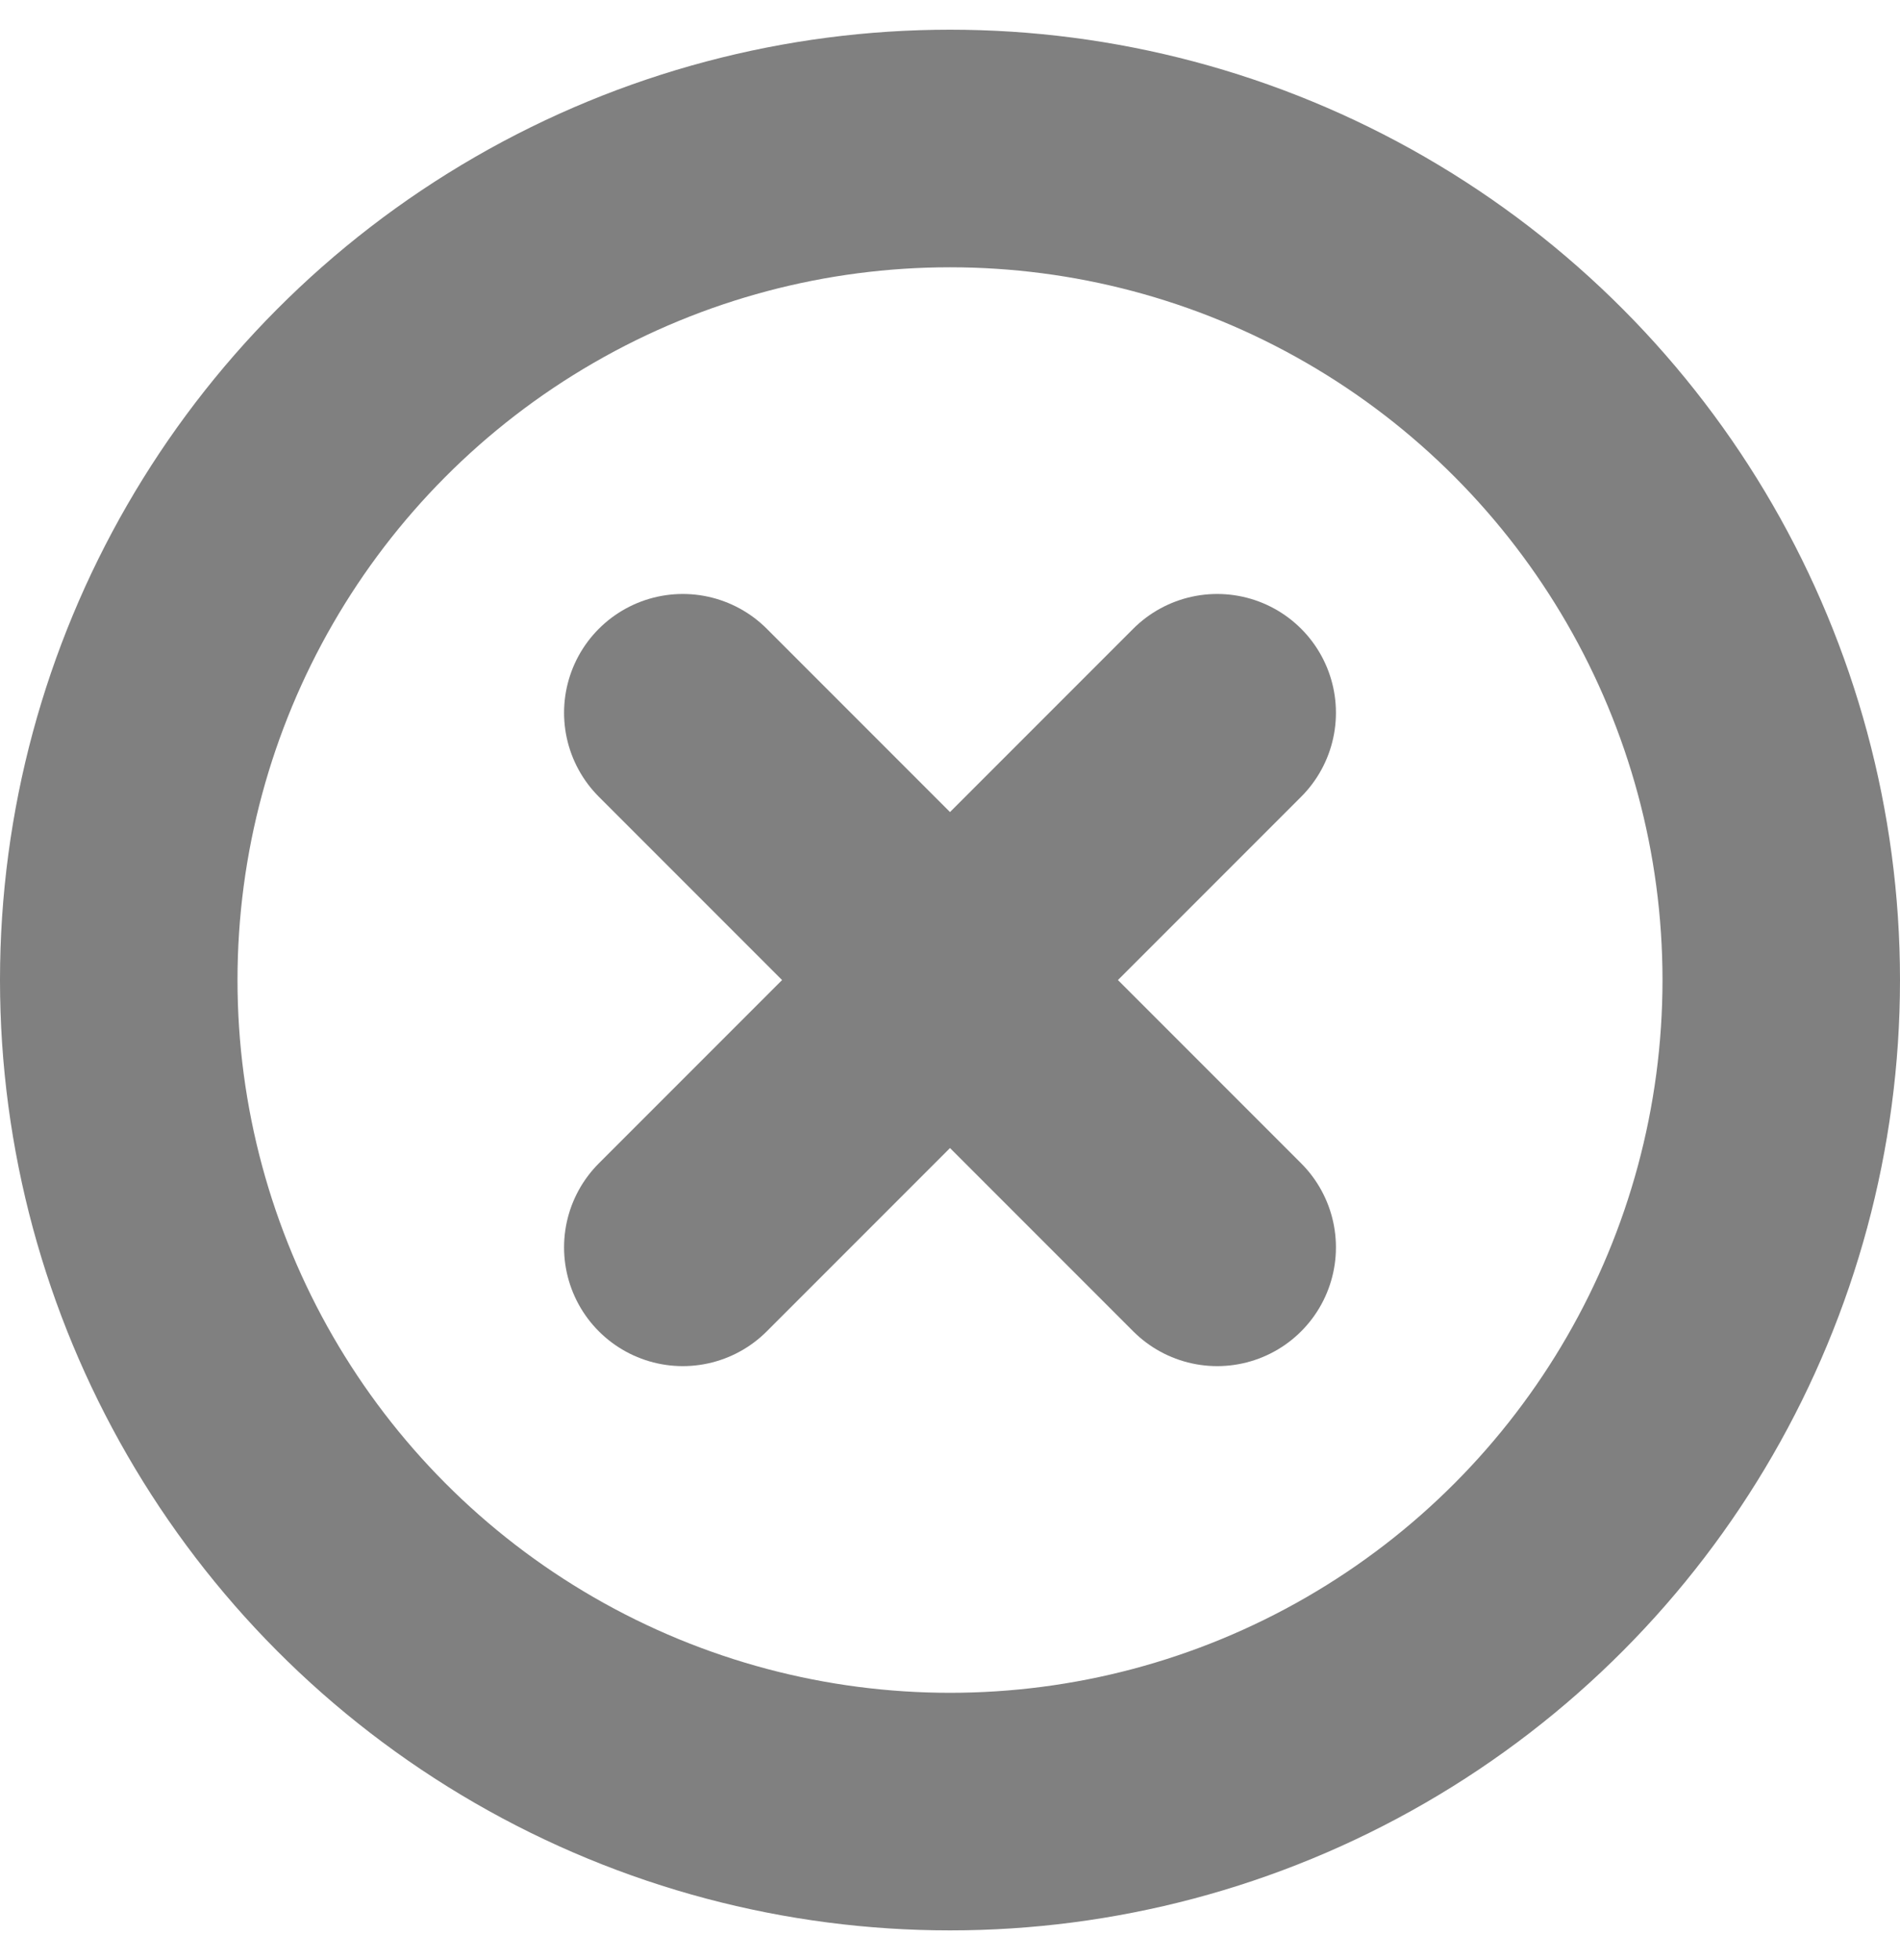 <svg xmlns="http://www.w3.org/2000/svg" width="32" height="33" viewBox="0 0 32 33" fill="none">
    <circle cx="16" cy="16.5" r="14" stroke="gray" stroke-width="4"/>
    <path d="M11.5 12L20.5 21" stroke="gray" stroke-width="4" stroke-linecap="round" stroke-linejoin="round"/>
    <path d="M11.5 21L20.5 12" stroke="gray" stroke-width="4" stroke-linecap="round" stroke-linejoin="round"/>
</svg>